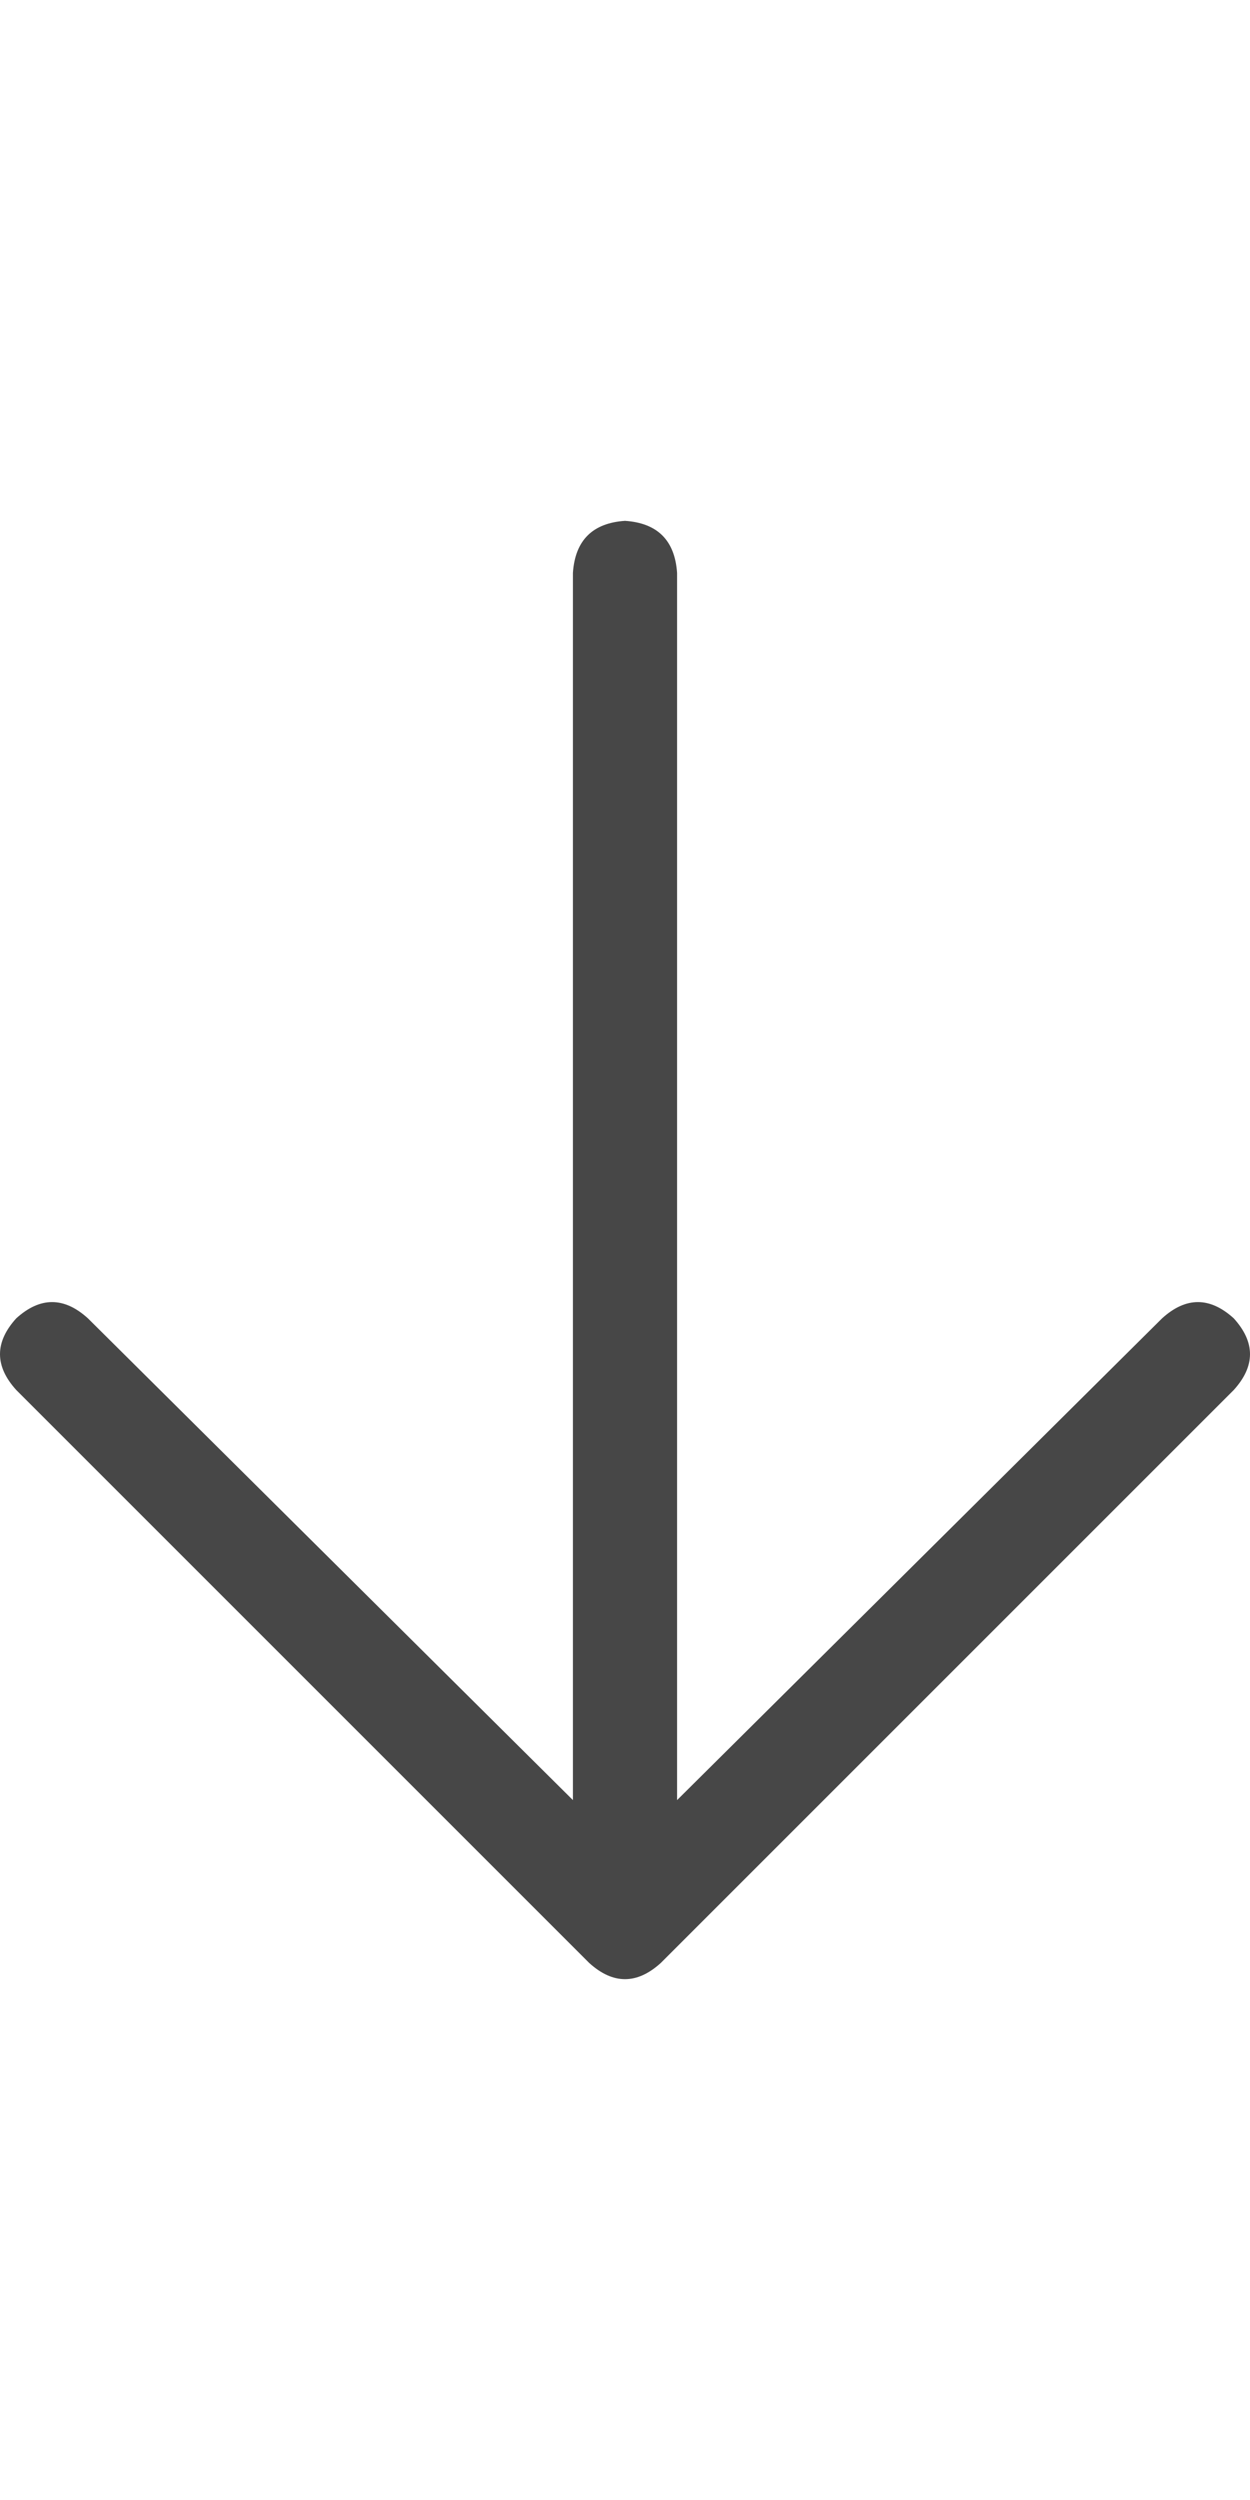 <svg width="12" height="24" viewBox="0 0 12 24" fill="none" xmlns="http://www.w3.org/2000/svg">
<g id="label-paired / md / arrow-down-md / regular" clip-path="url(#clip0_1731_3355)">
<path id="icon" d="M5.656 18.844L0.156 13.344C-0.052 13.115 -0.052 12.885 0.156 12.656C0.385 12.448 0.615 12.448 0.844 12.656L5.5 17.281V5.5C5.521 5.188 5.688 5.021 6 5C6.312 5.021 6.479 5.188 6.5 5.5V17.281L11.156 12.656C11.385 12.448 11.615 12.448 11.844 12.656C12.052 12.885 12.052 13.115 11.844 13.344L6.344 18.844C6.115 19.052 5.885 19.052 5.656 18.844Z" fill="black" fill-opacity="0.72"/>
</g>
<defs>
<clipPath id="clip0_1731_3355">
<rect width="12" height="24" fill="white"/>
</clipPath>
</defs>
</svg>
